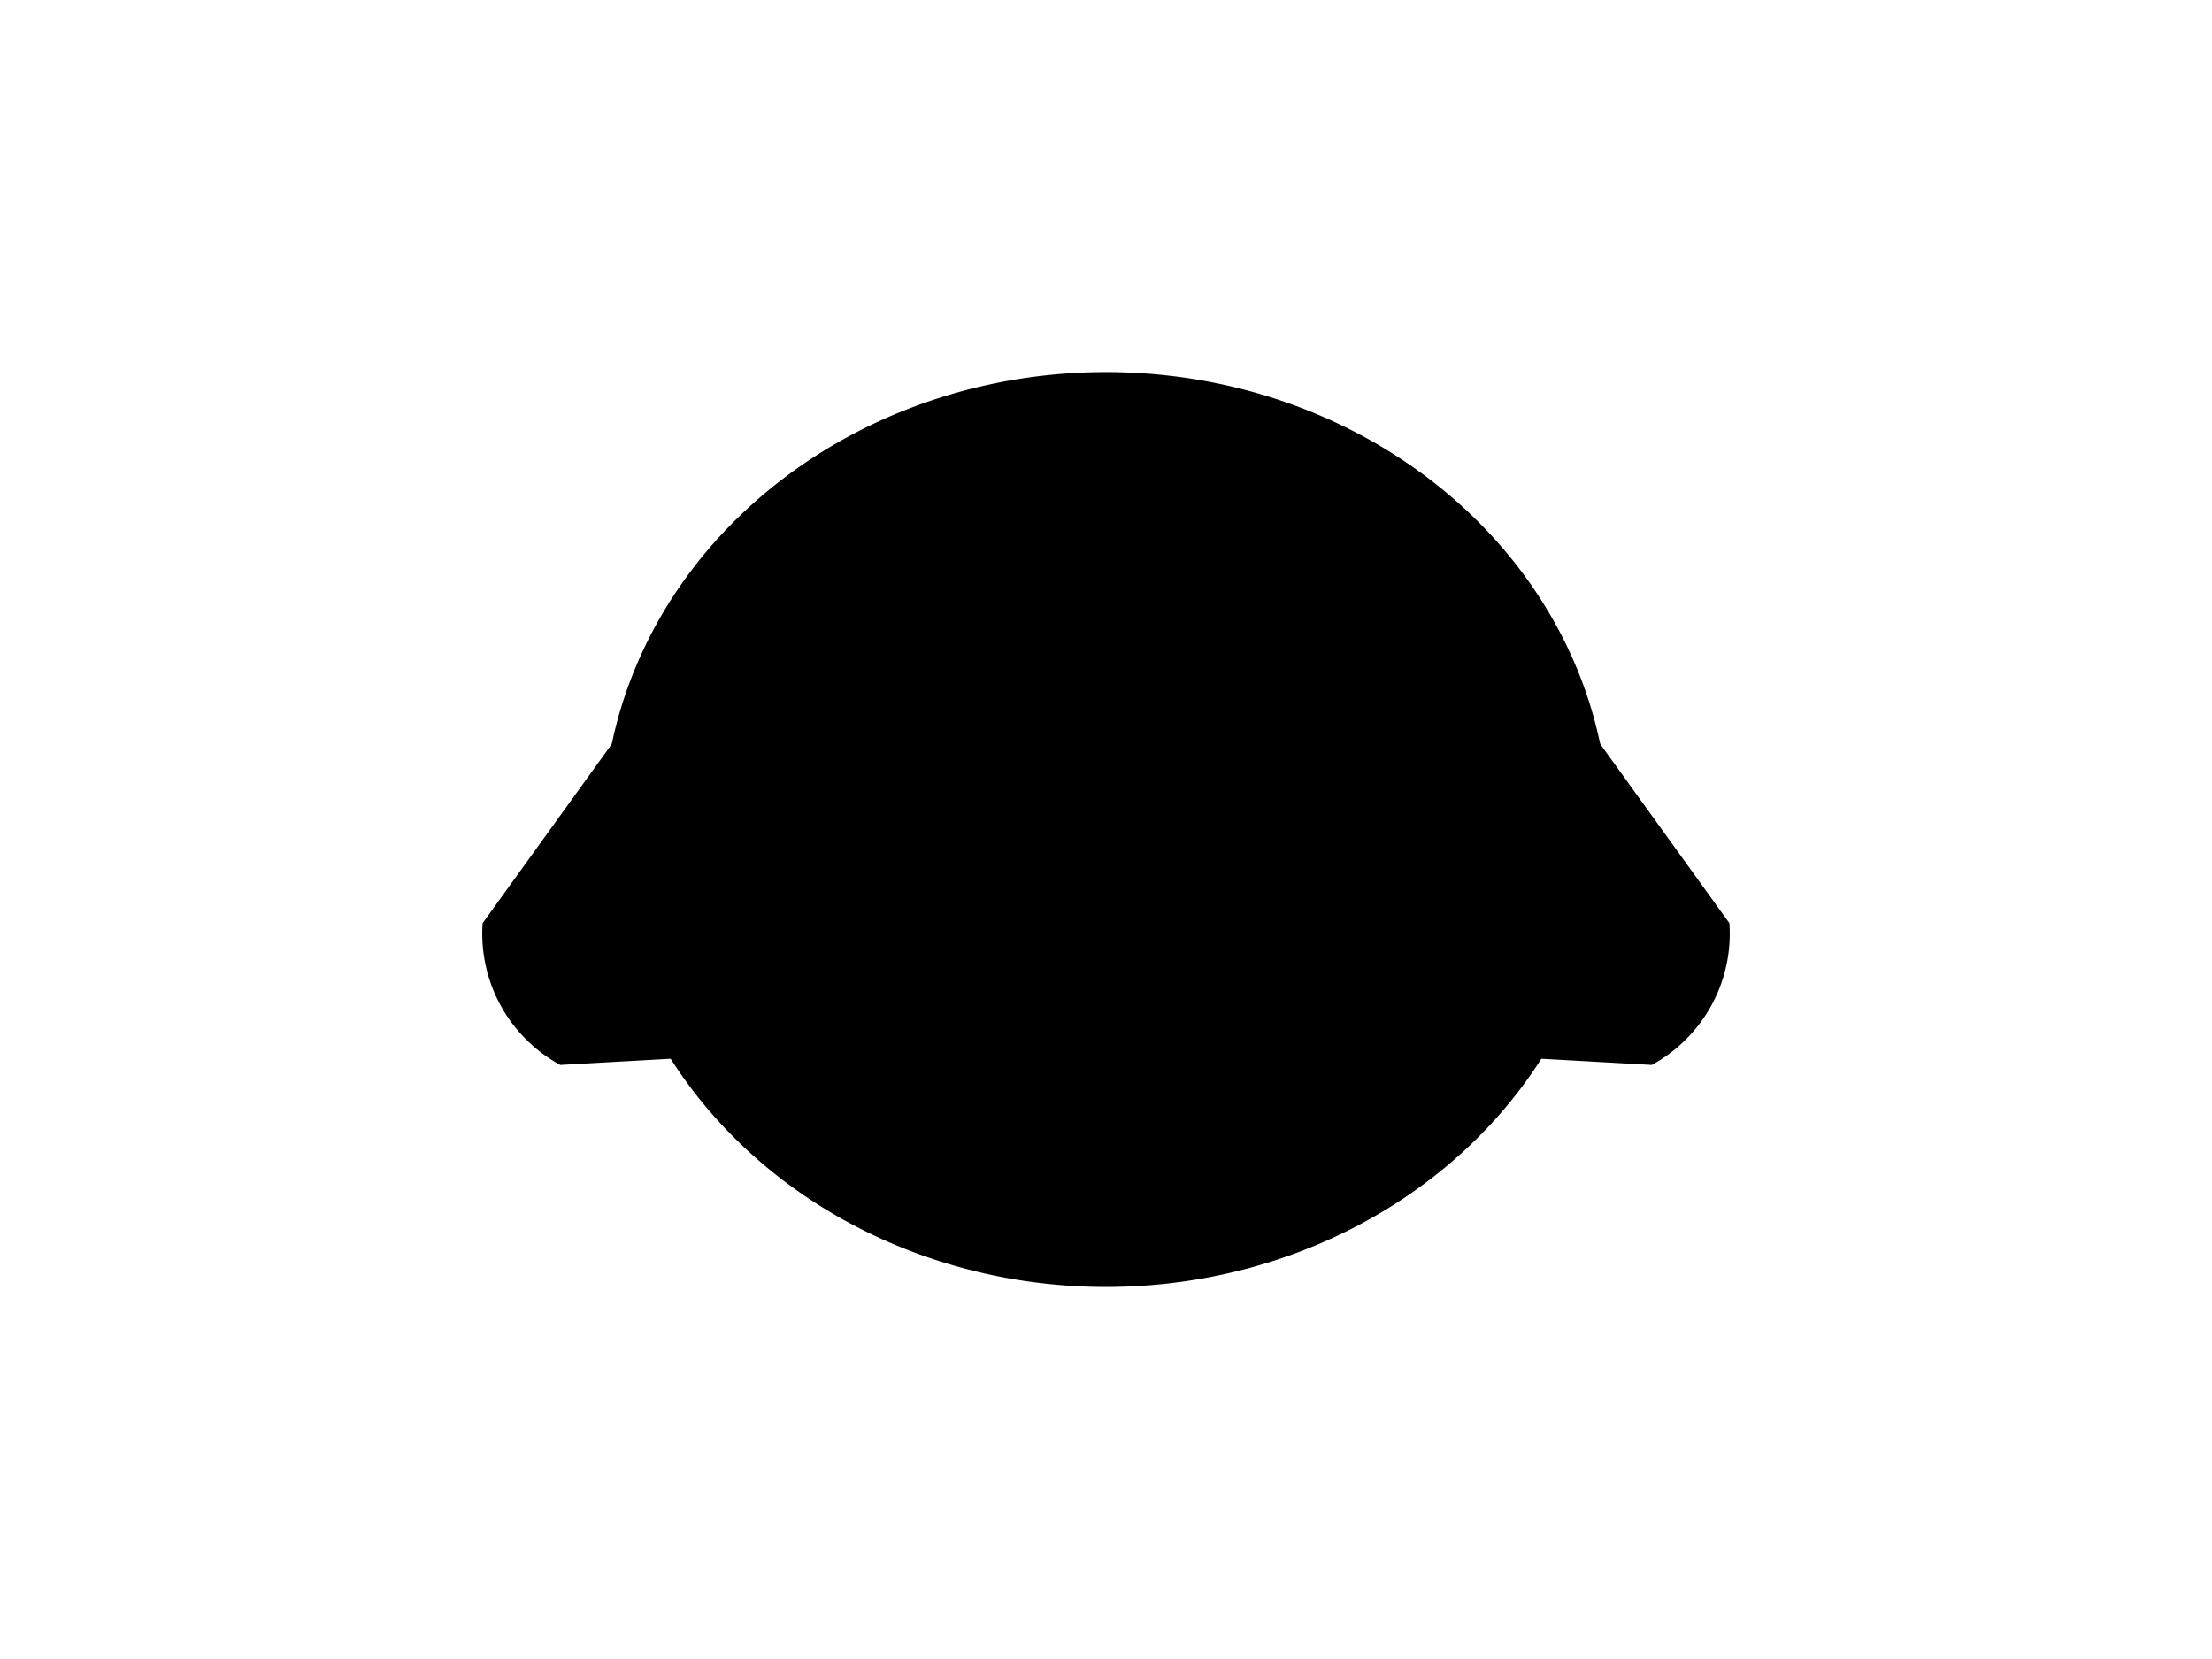 <?xml version="1.0" encoding="UTF-8"?>
<svg xmlns="http://www.w3.org/2000/svg" xmlns:xlink="http://www.w3.org/1999/xlink"
     width="800" height="600" viewBox="0 -600 800 600">
<defs>
</defs>
<g>
<path fill="hsl(45, 31%, 80%)" stroke="black" d="M353.299,-223.771 L202.735,-215.353 A53.6,53.6,0,0,1,175.031,-265.954 L263.243,-388.263" stroke-width="1" />
<path fill="hsl(45, 31%, 80%)" stroke="black" d="M446.701,-223.771 L597.265,-215.353 A53.6,53.6,0,0,0,624.969,-265.954 L536.757,-388.263" stroke-width="1" />
<path fill="hsl(45, 31%, 80%)" stroke="black" d="M218.556,-300.0 A181.444,164.949,0,0,0,581.444,-300.0 A181.444,164.949,0,0,0,218.556,-300.0" stroke-width="1" />
<path fill="black" stroke="black" d="M308.78,-341.237 A11.22,13.2,0,0,0,331.22,-341.237 A11.22,13.2,0,0,0,308.78,-341.237" stroke-width="1" />
<path fill="black" stroke="black" d="M468.78,-341.237 A11.22,13.2,0,0,0,491.22,-341.237 A11.22,13.2,0,0,0,468.78,-341.237" stroke-width="1" />
<path fill="black" stroke="black" d="M382.2,-305.933 L417.8,-305.933 L400.0,-282.2 Z" stroke-width="1" />
<path fill="black" stroke="black" d="M400.0,-282.2 L400.0,-255.5" stroke-width="2" />
<path fill="none" stroke="black" d="M364.4,-251.5 A35.6,35.6,30,0,0,400.0,-255.5 A35.6,35.6,150,0,0,435.6,-251.5" stroke-width="2" />
<path fill="black" stroke="black" d="M366.0,-272.2 L311.908,-257.706" stroke-width="1" />
<path fill="black" stroke="black" d="M360.0,-278.2 L304.213,-273.319" stroke-width="1" />
<path fill="black" stroke="black" d="M366.0,-284.2 L310.213,-289.081" stroke-width="1" />
<path fill="black" stroke="black" d="M434.0,-272.2 L488.092,-257.706" stroke-width="1" />
<path fill="black" stroke="black" d="M440.0,-278.2 L495.787,-273.319" stroke-width="1" />
<path fill="black" stroke="black" d="M434.0,-284.2 L489.787,-289.081" stroke-width="1" />
</g>
</svg>